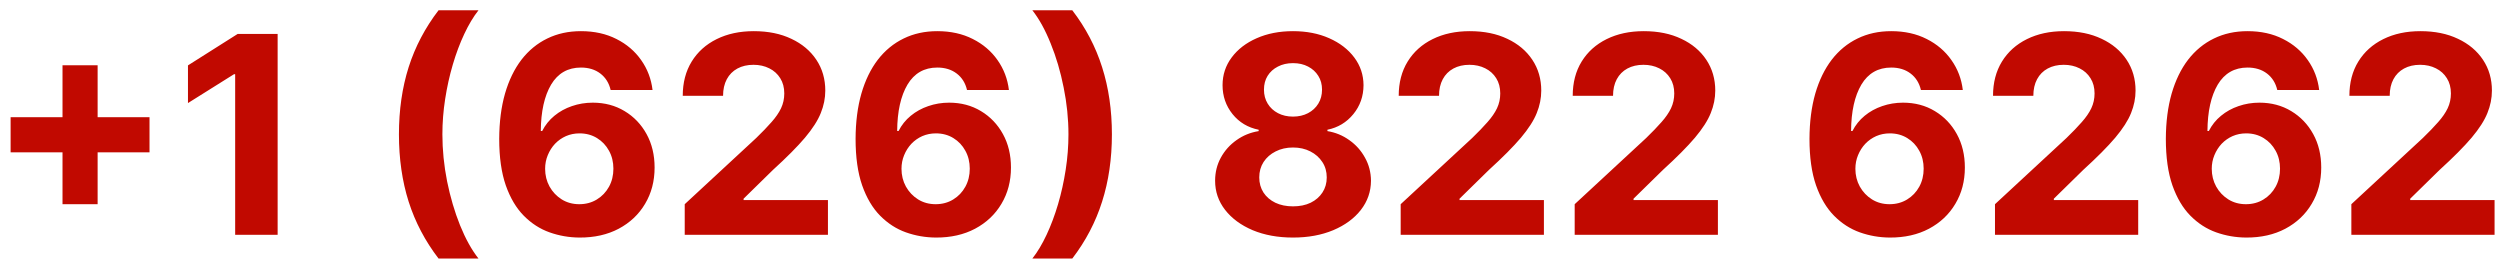 <svg width="181" height="19" viewBox="0 0 181 19" fill="none" xmlns="http://www.w3.org/2000/svg">
<path d="M4.526 14.784V4.727H7.068V14.784H4.526ZM0.768 11.027V8.484H10.825V11.027H0.768ZM20.101 2.455V17H17.026V5.374H16.94L13.609 7.462V4.734L17.21 2.455H20.101ZM28.883 9.727C28.883 7.966 29.117 6.344 29.586 4.862C30.059 3.38 30.782 2.007 31.752 0.743H34.643C34.273 1.212 33.93 1.785 33.613 2.462C33.296 3.134 33.019 3.873 32.782 4.678C32.545 5.482 32.361 6.316 32.228 7.178C32.095 8.035 32.029 8.884 32.029 9.727C32.029 10.849 32.143 11.983 32.37 13.129C32.602 14.27 32.914 15.331 33.307 16.311C33.705 17.291 34.15 18.094 34.643 18.719H31.752C30.782 17.454 30.059 16.081 29.586 14.599C29.117 13.117 28.883 11.493 28.883 9.727ZM41.953 17.199C41.205 17.194 40.483 17.069 39.787 16.822C39.095 16.576 38.475 16.176 37.926 15.622C37.377 15.068 36.941 14.334 36.619 13.421C36.302 12.507 36.143 11.384 36.143 10.054C36.148 8.832 36.288 7.741 36.562 6.78C36.842 5.814 37.239 4.995 37.755 4.322C38.276 3.65 38.899 3.139 39.623 2.788C40.348 2.433 41.16 2.256 42.059 2.256C43.03 2.256 43.887 2.445 44.63 2.824C45.374 3.198 45.97 3.707 46.42 4.351C46.875 4.995 47.149 5.717 47.244 6.517H44.211C44.093 6.01 43.844 5.613 43.466 5.324C43.087 5.035 42.618 4.891 42.059 4.891C41.112 4.891 40.393 5.303 39.9 6.126C39.413 6.95 39.164 8.07 39.154 9.486H39.254C39.472 9.055 39.765 8.688 40.135 8.385C40.509 8.077 40.932 7.843 41.406 7.682C41.884 7.516 42.388 7.433 42.919 7.433C43.78 7.433 44.547 7.637 45.22 8.044C45.892 8.447 46.422 9 46.811 9.706C47.199 10.412 47.393 11.219 47.393 12.128C47.393 13.113 47.163 13.989 46.704 14.756C46.25 15.523 45.613 16.124 44.794 16.56C43.979 16.991 43.032 17.204 41.953 17.199ZM41.939 14.784C42.412 14.784 42.836 14.671 43.21 14.443C43.584 14.216 43.877 13.908 44.091 13.52C44.304 13.132 44.41 12.696 44.41 12.213C44.41 11.73 44.304 11.297 44.091 10.913C43.882 10.53 43.593 10.224 43.224 9.997C42.855 9.77 42.433 9.656 41.96 9.656C41.605 9.656 41.276 9.723 40.973 9.855C40.674 9.988 40.412 10.172 40.184 10.409C39.962 10.646 39.787 10.921 39.659 11.233C39.531 11.541 39.467 11.87 39.467 12.22C39.467 12.689 39.574 13.117 39.787 13.506C40.004 13.894 40.298 14.204 40.667 14.436C41.041 14.668 41.465 14.784 41.939 14.784ZM49.574 17V14.784L54.751 9.99C55.191 9.564 55.561 9.18 55.859 8.839C56.162 8.499 56.392 8.165 56.548 7.838C56.704 7.507 56.782 7.149 56.782 6.766C56.782 6.339 56.685 5.973 56.491 5.665C56.297 5.352 56.032 5.113 55.696 4.947C55.359 4.777 54.978 4.692 54.552 4.692C54.107 4.692 53.719 4.782 53.387 4.962C53.056 5.142 52.8 5.4 52.62 5.736C52.441 6.072 52.35 6.472 52.35 6.936H49.431C49.431 5.984 49.647 5.158 50.078 4.457C50.509 3.757 51.112 3.214 51.889 2.831C52.665 2.447 53.56 2.256 54.574 2.256C55.615 2.256 56.522 2.44 57.294 2.81C58.07 3.174 58.674 3.681 59.105 4.33C59.536 4.978 59.751 5.722 59.751 6.56C59.751 7.109 59.642 7.651 59.424 8.186C59.211 8.721 58.83 9.315 58.281 9.969C57.732 10.617 56.958 11.396 55.959 12.305L53.835 14.386V14.486H59.943V17H49.574ZM67.754 17.199C67.005 17.194 66.283 17.069 65.587 16.822C64.896 16.576 64.276 16.176 63.727 15.622C63.177 15.068 62.742 14.334 62.42 13.421C62.102 12.507 61.944 11.384 61.944 10.054C61.949 8.832 62.088 7.741 62.363 6.78C62.642 5.814 63.04 4.995 63.556 4.322C64.077 3.65 64.7 3.139 65.424 2.788C66.148 2.433 66.96 2.256 67.86 2.256C68.831 2.256 69.688 2.445 70.431 2.824C71.174 3.198 71.771 3.707 72.221 4.351C72.675 4.995 72.95 5.717 73.045 6.517H70.012C69.894 6.01 69.645 5.613 69.266 5.324C68.888 5.035 68.419 4.891 67.86 4.891C66.913 4.891 66.193 5.303 65.701 6.126C65.213 6.95 64.965 8.07 64.955 9.486H65.055C65.272 9.055 65.566 8.688 65.935 8.385C66.309 8.077 66.733 7.843 67.207 7.682C67.685 7.516 68.189 7.433 68.719 7.433C69.581 7.433 70.348 7.637 71.021 8.044C71.693 8.447 72.223 9 72.612 9.706C73 10.412 73.194 11.219 73.194 12.128C73.194 13.113 72.964 13.989 72.505 14.756C72.05 15.523 71.414 16.124 70.594 16.56C69.78 16.991 68.833 17.204 67.754 17.199ZM67.739 14.784C68.213 14.784 68.637 14.671 69.011 14.443C69.385 14.216 69.678 13.908 69.891 13.52C70.104 13.132 70.211 12.696 70.211 12.213C70.211 11.73 70.104 11.297 69.891 10.913C69.683 10.53 69.394 10.224 69.025 9.997C68.656 9.77 68.234 9.656 67.761 9.656C67.406 9.656 67.076 9.723 66.773 9.855C66.475 9.988 66.212 10.172 65.985 10.409C65.763 10.646 65.587 10.921 65.46 11.233C65.332 11.541 65.268 11.87 65.268 12.22C65.268 12.689 65.374 13.117 65.587 13.506C65.805 13.894 66.099 14.204 66.468 14.436C66.842 14.668 67.266 14.784 67.739 14.784ZM80.502 9.727C80.502 11.493 80.265 13.117 79.792 14.599C79.323 16.081 78.603 17.454 77.633 18.719H74.742C75.112 18.25 75.455 17.677 75.772 17C76.089 16.323 76.366 15.584 76.603 14.784C76.84 13.979 77.024 13.146 77.157 12.284C77.29 11.422 77.356 10.57 77.356 9.727C77.356 8.605 77.24 7.473 77.008 6.332C76.781 5.187 76.468 4.126 76.07 3.151C75.677 2.17 75.235 1.368 74.742 0.743H77.633C78.603 2.007 79.323 3.38 79.792 4.862C80.265 6.344 80.502 7.966 80.502 9.727ZM93.613 17.199C92.519 17.199 91.546 17.021 90.694 16.666C89.846 16.306 89.181 15.816 88.698 15.196C88.215 14.576 87.974 13.873 87.974 13.087C87.974 12.481 88.111 11.924 88.386 11.418C88.665 10.906 89.044 10.482 89.522 10.146C90 9.805 90.535 9.588 91.127 9.493V9.393C90.351 9.237 89.721 8.861 89.238 8.264C88.755 7.663 88.513 6.964 88.513 6.169C88.513 5.416 88.734 4.746 89.174 4.159C89.614 3.567 90.218 3.103 90.985 2.767C91.757 2.426 92.633 2.256 93.613 2.256C94.593 2.256 95.467 2.426 96.234 2.767C97.005 3.108 97.612 3.574 98.052 4.166C98.492 4.753 98.715 5.421 98.719 6.169C98.715 6.969 98.469 7.668 97.981 8.264C97.493 8.861 96.868 9.237 96.106 9.393V9.493C96.688 9.588 97.216 9.805 97.69 10.146C98.168 10.482 98.547 10.906 98.826 11.418C99.11 11.924 99.254 12.481 99.259 13.087C99.254 13.873 99.011 14.576 98.528 15.196C98.045 15.816 97.377 16.306 96.525 16.666C95.677 17.021 94.707 17.199 93.613 17.199ZM93.613 14.94C94.101 14.94 94.527 14.853 94.891 14.678C95.256 14.498 95.54 14.251 95.744 13.939C95.952 13.622 96.056 13.257 96.056 12.845C96.056 12.424 95.95 12.052 95.737 11.73C95.523 11.403 95.235 11.148 94.87 10.963C94.505 10.774 94.086 10.679 93.613 10.679C93.144 10.679 92.725 10.774 92.356 10.963C91.987 11.148 91.695 11.403 91.482 11.73C91.274 12.052 91.17 12.424 91.17 12.845C91.17 13.257 91.272 13.622 91.475 13.939C91.679 14.251 91.965 14.498 92.335 14.678C92.704 14.853 93.13 14.94 93.613 14.94ZM93.613 8.442C94.02 8.442 94.382 8.359 94.7 8.193C95.017 8.027 95.265 7.798 95.445 7.504C95.625 7.211 95.715 6.872 95.715 6.489C95.715 6.11 95.625 5.778 95.445 5.494C95.265 5.205 95.019 4.981 94.707 4.82C94.394 4.654 94.03 4.571 93.613 4.571C93.201 4.571 92.836 4.654 92.519 4.82C92.202 4.981 91.953 5.205 91.773 5.494C91.598 5.778 91.511 6.11 91.511 6.489C91.511 6.872 91.601 7.211 91.781 7.504C91.96 7.798 92.209 8.027 92.526 8.193C92.844 8.359 93.206 8.442 93.613 8.442ZM101.409 17V14.784L106.587 9.99C107.027 9.564 107.397 9.18 107.695 8.839C107.998 8.499 108.228 8.165 108.384 7.838C108.54 7.507 108.618 7.149 108.618 6.766C108.618 6.339 108.521 5.973 108.327 5.665C108.133 5.352 107.868 5.113 107.532 4.947C107.195 4.777 106.814 4.692 106.388 4.692C105.943 4.692 105.555 4.782 105.223 4.962C104.892 5.142 104.636 5.4 104.456 5.736C104.276 6.072 104.186 6.472 104.186 6.936H101.267C101.267 5.984 101.483 5.158 101.914 4.457C102.345 3.757 102.948 3.214 103.725 2.831C104.501 2.447 105.396 2.256 106.409 2.256C107.451 2.256 108.358 2.44 109.13 2.81C109.906 3.174 110.51 3.681 110.941 4.33C111.372 4.978 111.587 5.722 111.587 6.56C111.587 7.109 111.478 7.651 111.26 8.186C111.047 8.721 110.666 9.315 110.117 9.969C109.568 10.617 108.793 11.396 107.794 12.305L105.671 14.386V14.486H111.779V17H101.409ZM114.007 17V14.784L119.185 9.99C119.625 9.564 119.994 9.18 120.293 8.839C120.596 8.499 120.825 8.165 120.982 7.838C121.138 7.507 121.216 7.149 121.216 6.766C121.216 6.339 121.119 5.973 120.925 5.665C120.731 5.352 120.465 5.113 120.129 4.947C119.793 4.777 119.412 4.692 118.986 4.692C118.541 4.692 118.152 4.782 117.821 4.962C117.49 5.142 117.234 5.4 117.054 5.736C116.874 6.072 116.784 6.472 116.784 6.936H113.865C113.865 5.984 114.08 5.158 114.511 4.457C114.942 3.757 115.546 3.214 116.322 2.831C117.099 2.447 117.994 2.256 119.007 2.256C120.049 2.256 120.955 2.44 121.727 2.81C122.504 3.174 123.107 3.681 123.538 4.33C123.969 4.978 124.185 5.722 124.185 6.56C124.185 7.109 124.076 7.651 123.858 8.186C123.645 8.721 123.264 9.315 122.714 9.969C122.165 10.617 121.391 11.396 120.392 12.305L118.268 14.386V14.486H124.376V17H114.007ZM136.816 17.199C136.068 17.194 135.346 17.069 134.65 16.822C133.959 16.576 133.338 16.176 132.789 15.622C132.24 15.068 131.804 14.334 131.482 13.421C131.165 12.507 131.006 11.384 131.006 10.054C131.011 8.832 131.151 7.741 131.425 6.78C131.705 5.814 132.103 4.995 132.619 4.322C133.139 3.65 133.762 3.139 134.487 2.788C135.211 2.433 136.023 2.256 136.923 2.256C137.893 2.256 138.75 2.445 139.494 2.824C140.237 3.198 140.834 3.707 141.283 4.351C141.738 4.995 142.013 5.717 142.107 6.517H139.075C138.956 6.01 138.708 5.613 138.329 5.324C137.95 5.035 137.481 4.891 136.923 4.891C135.976 4.891 135.256 5.303 134.763 6.126C134.276 6.95 134.027 8.07 134.018 9.486H134.117C134.335 9.055 134.629 8.688 134.998 8.385C135.372 8.077 135.796 7.843 136.269 7.682C136.747 7.516 137.252 7.433 137.782 7.433C138.644 7.433 139.411 7.637 140.083 8.044C140.755 8.447 141.286 9 141.674 9.706C142.062 10.412 142.256 11.219 142.256 12.128C142.256 13.113 142.027 13.989 141.567 14.756C141.113 15.523 140.476 16.124 139.657 16.56C138.843 16.991 137.896 17.204 136.816 17.199ZM136.802 14.784C137.275 14.784 137.699 14.671 138.073 14.443C138.447 14.216 138.741 13.908 138.954 13.52C139.167 13.132 139.273 12.696 139.273 12.213C139.273 11.73 139.167 11.297 138.954 10.913C138.746 10.53 138.457 10.224 138.087 9.997C137.718 9.77 137.297 9.656 136.823 9.656C136.468 9.656 136.139 9.723 135.836 9.855C135.538 9.988 135.275 10.172 135.048 10.409C134.825 10.646 134.65 10.921 134.522 11.233C134.394 11.541 134.33 11.87 134.33 12.22C134.33 12.689 134.437 13.117 134.65 13.506C134.868 13.894 135.161 14.204 135.531 14.436C135.905 14.668 136.328 14.784 136.802 14.784ZM144.437 17V14.784L149.614 9.99C150.055 9.564 150.424 9.18 150.722 8.839C151.025 8.499 151.255 8.165 151.411 7.838C151.567 7.507 151.646 7.149 151.646 6.766C151.646 6.339 151.549 5.973 151.354 5.665C151.16 5.352 150.895 5.113 150.559 4.947C150.223 4.777 149.842 4.692 149.415 4.692C148.97 4.692 148.582 4.782 148.251 4.962C147.919 5.142 147.664 5.4 147.484 5.736C147.304 6.072 147.214 6.472 147.214 6.936H144.295C144.295 5.984 144.51 5.158 144.941 4.457C145.372 3.757 145.976 3.214 146.752 2.831C147.529 2.447 148.424 2.256 149.437 2.256C150.478 2.256 151.385 2.44 152.157 2.81C152.933 3.174 153.537 3.681 153.968 4.33C154.399 4.978 154.614 5.722 154.614 6.56C154.614 7.109 154.505 7.651 154.288 8.186C154.075 8.721 153.693 9.315 153.144 9.969C152.595 10.617 151.821 11.396 150.822 12.305L148.698 14.386V14.486H154.806V17H144.437ZM162.617 17.199C161.869 17.194 161.147 17.069 160.451 16.822C159.759 16.576 159.139 16.176 158.59 15.622C158.041 15.068 157.605 14.334 157.283 13.421C156.966 12.507 156.807 11.384 156.807 10.054C156.812 8.832 156.952 7.741 157.226 6.78C157.506 5.814 157.903 4.995 158.419 4.322C158.94 3.65 159.563 3.139 160.287 2.788C161.012 2.433 161.824 2.256 162.723 2.256C163.694 2.256 164.551 2.445 165.294 2.824C166.038 3.198 166.634 3.707 167.084 4.351C167.539 4.995 167.813 5.717 167.908 6.517H164.875C164.757 6.01 164.508 5.613 164.13 5.324C163.751 5.035 163.282 4.891 162.723 4.891C161.776 4.891 161.057 5.303 160.564 6.126C160.077 6.95 159.828 8.07 159.819 9.486H159.918C160.136 9.055 160.429 8.688 160.799 8.385C161.173 8.077 161.596 7.843 162.07 7.682C162.548 7.516 163.052 7.433 163.583 7.433C164.444 7.433 165.212 7.637 165.884 8.044C166.556 8.447 167.087 9 167.475 9.706C167.863 10.412 168.057 11.219 168.057 12.128C168.057 13.113 167.828 13.989 167.368 14.756C166.914 15.523 166.277 16.124 165.458 16.56C164.643 16.991 163.696 17.204 162.617 17.199ZM162.603 14.784C163.076 14.784 163.5 14.671 163.874 14.443C164.248 14.216 164.542 13.908 164.755 13.52C164.968 13.132 165.074 12.696 165.074 12.213C165.074 11.73 164.968 11.297 164.755 10.913C164.546 10.53 164.257 10.224 163.888 9.997C163.519 9.77 163.097 9.656 162.624 9.656C162.269 9.656 161.94 9.723 161.637 9.855C161.338 9.988 161.076 10.172 160.848 10.409C160.626 10.646 160.451 10.921 160.323 11.233C160.195 11.541 160.131 11.87 160.131 12.22C160.131 12.689 160.238 13.117 160.451 13.506C160.668 13.894 160.962 14.204 161.331 14.436C161.705 14.668 162.129 14.784 162.603 14.784ZM170.238 17V14.784L175.415 9.99C175.855 9.564 176.225 9.18 176.523 8.839C176.826 8.499 177.056 8.165 177.212 7.838C177.368 7.507 177.446 7.149 177.446 6.766C177.446 6.339 177.349 5.973 177.155 5.665C176.961 5.352 176.696 5.113 176.36 4.947C176.024 4.777 175.642 4.692 175.216 4.692C174.771 4.692 174.383 4.782 174.051 4.962C173.72 5.142 173.464 5.4 173.284 5.736C173.105 6.072 173.015 6.472 173.015 6.936H170.096C170.096 5.984 170.311 5.158 170.742 4.457C171.173 3.757 171.776 3.214 172.553 2.831C173.329 2.447 174.224 2.256 175.238 2.256C176.279 2.256 177.186 2.44 177.958 2.81C178.734 3.174 179.338 3.681 179.769 4.33C180.2 4.978 180.415 5.722 180.415 6.56C180.415 7.109 180.306 7.651 180.088 8.186C179.875 8.721 179.494 9.315 178.945 9.969C178.396 10.617 177.622 11.396 176.623 12.305L174.499 14.386V14.486H180.607V17H170.238Z" fill="#C10900"/>
</svg>
